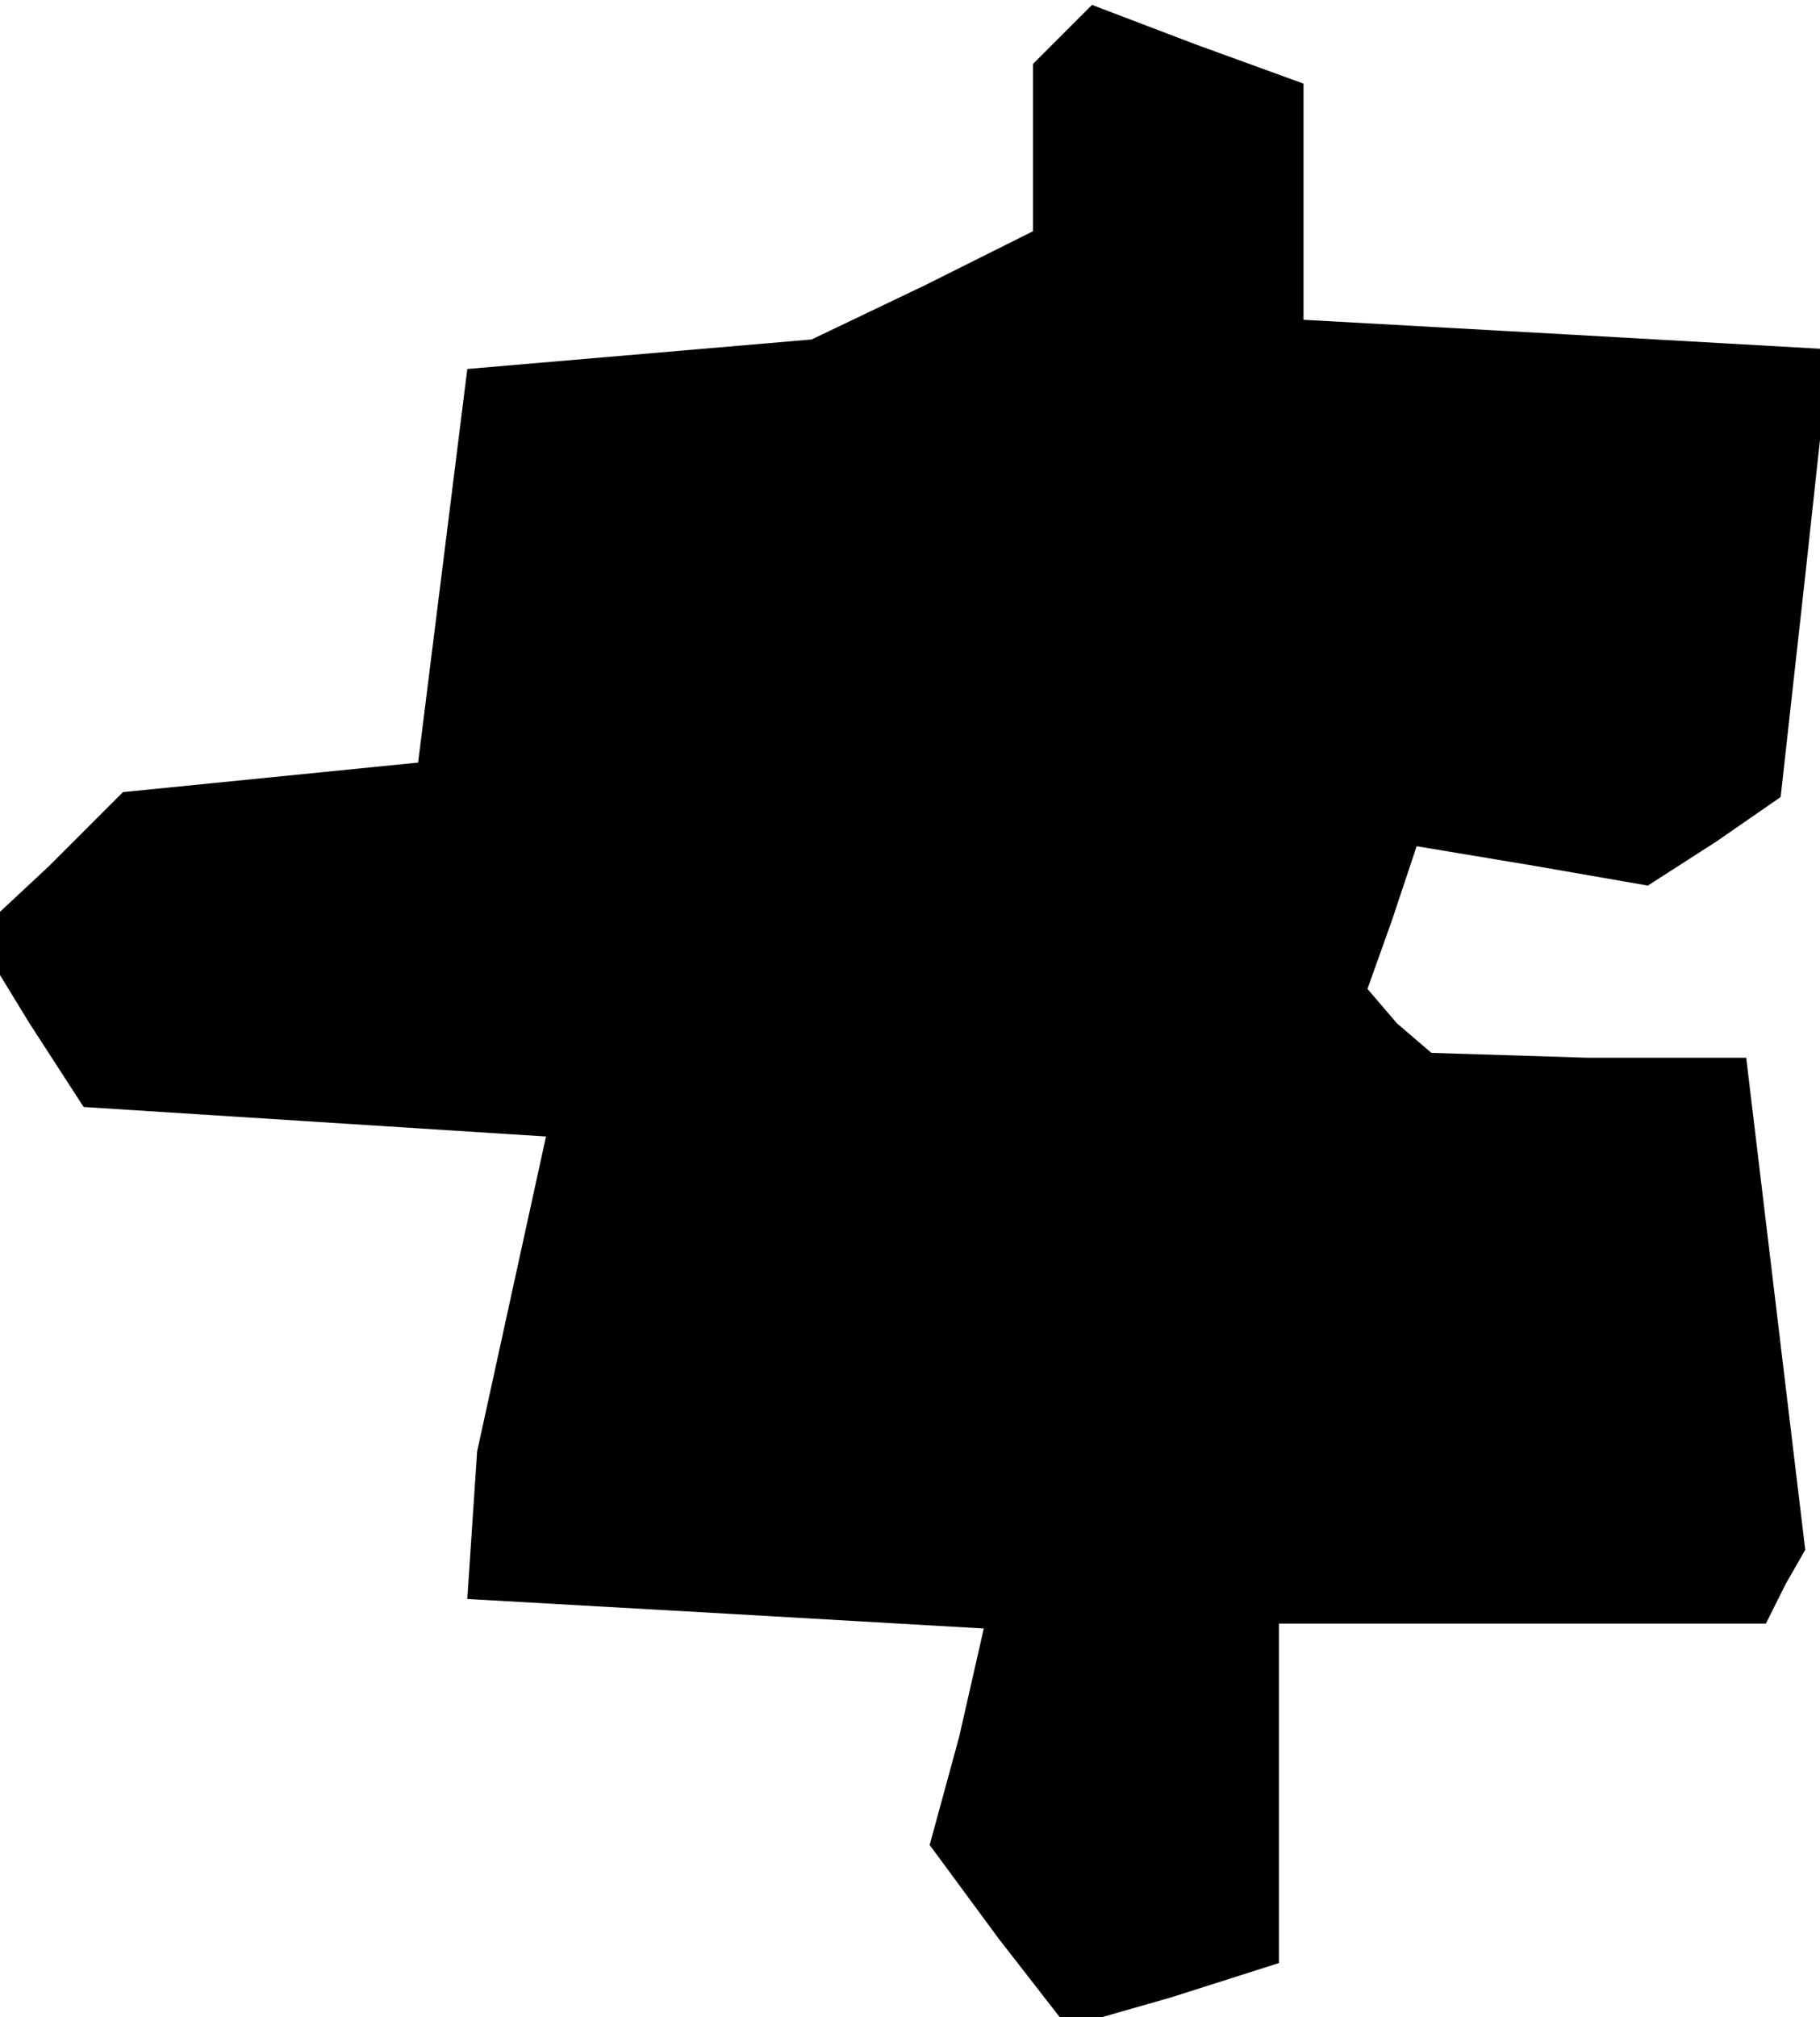 <?xml version="1.0" standalone="no"?>
<!DOCTYPE svg PUBLIC "-//W3C//DTD SVG 20010904//EN"
 "http://www.w3.org/TR/2001/REC-SVG-20010904/DTD/svg10.dtd">
<svg version="1.0" xmlns="http://www.w3.org/2000/svg"
 width="37pt" height="41pt" viewBox="0 0 37 41"
 preserveAspectRatio="xMidYMid meet">
<g transform="translate(0,41) scale(0.1,-0.1)"
fill="#000000" stroke="none">
<path d="M216 403 l-6 -6 0 -17 0 -17 -22 -11 -23 -11 -35 -3 -35 -3 -5 -40
-5 -40 -30 -3 -30 -3 -15 -15 -15 -14 11 -18 11 -17 47 -3 47 -3 -7 -32 -7
-32 -1 -15 -1 -15 53 -3 52 -3 -5 -22 -6 -22 14 -19 14 -18 21 6 22 7 0 35 0
34 49 0 50 0 4 8 4 7 -6 50 -6 50 -32 0 -32 1 -7 6 -6 7 5 14 5 15 24 -4 23
-4 14 9 13 9 5 45 5 46 -53 3 -54 3 0 24 0 24 -22 8 -21 8 -6 -6z"/>
</g>
</svg>
